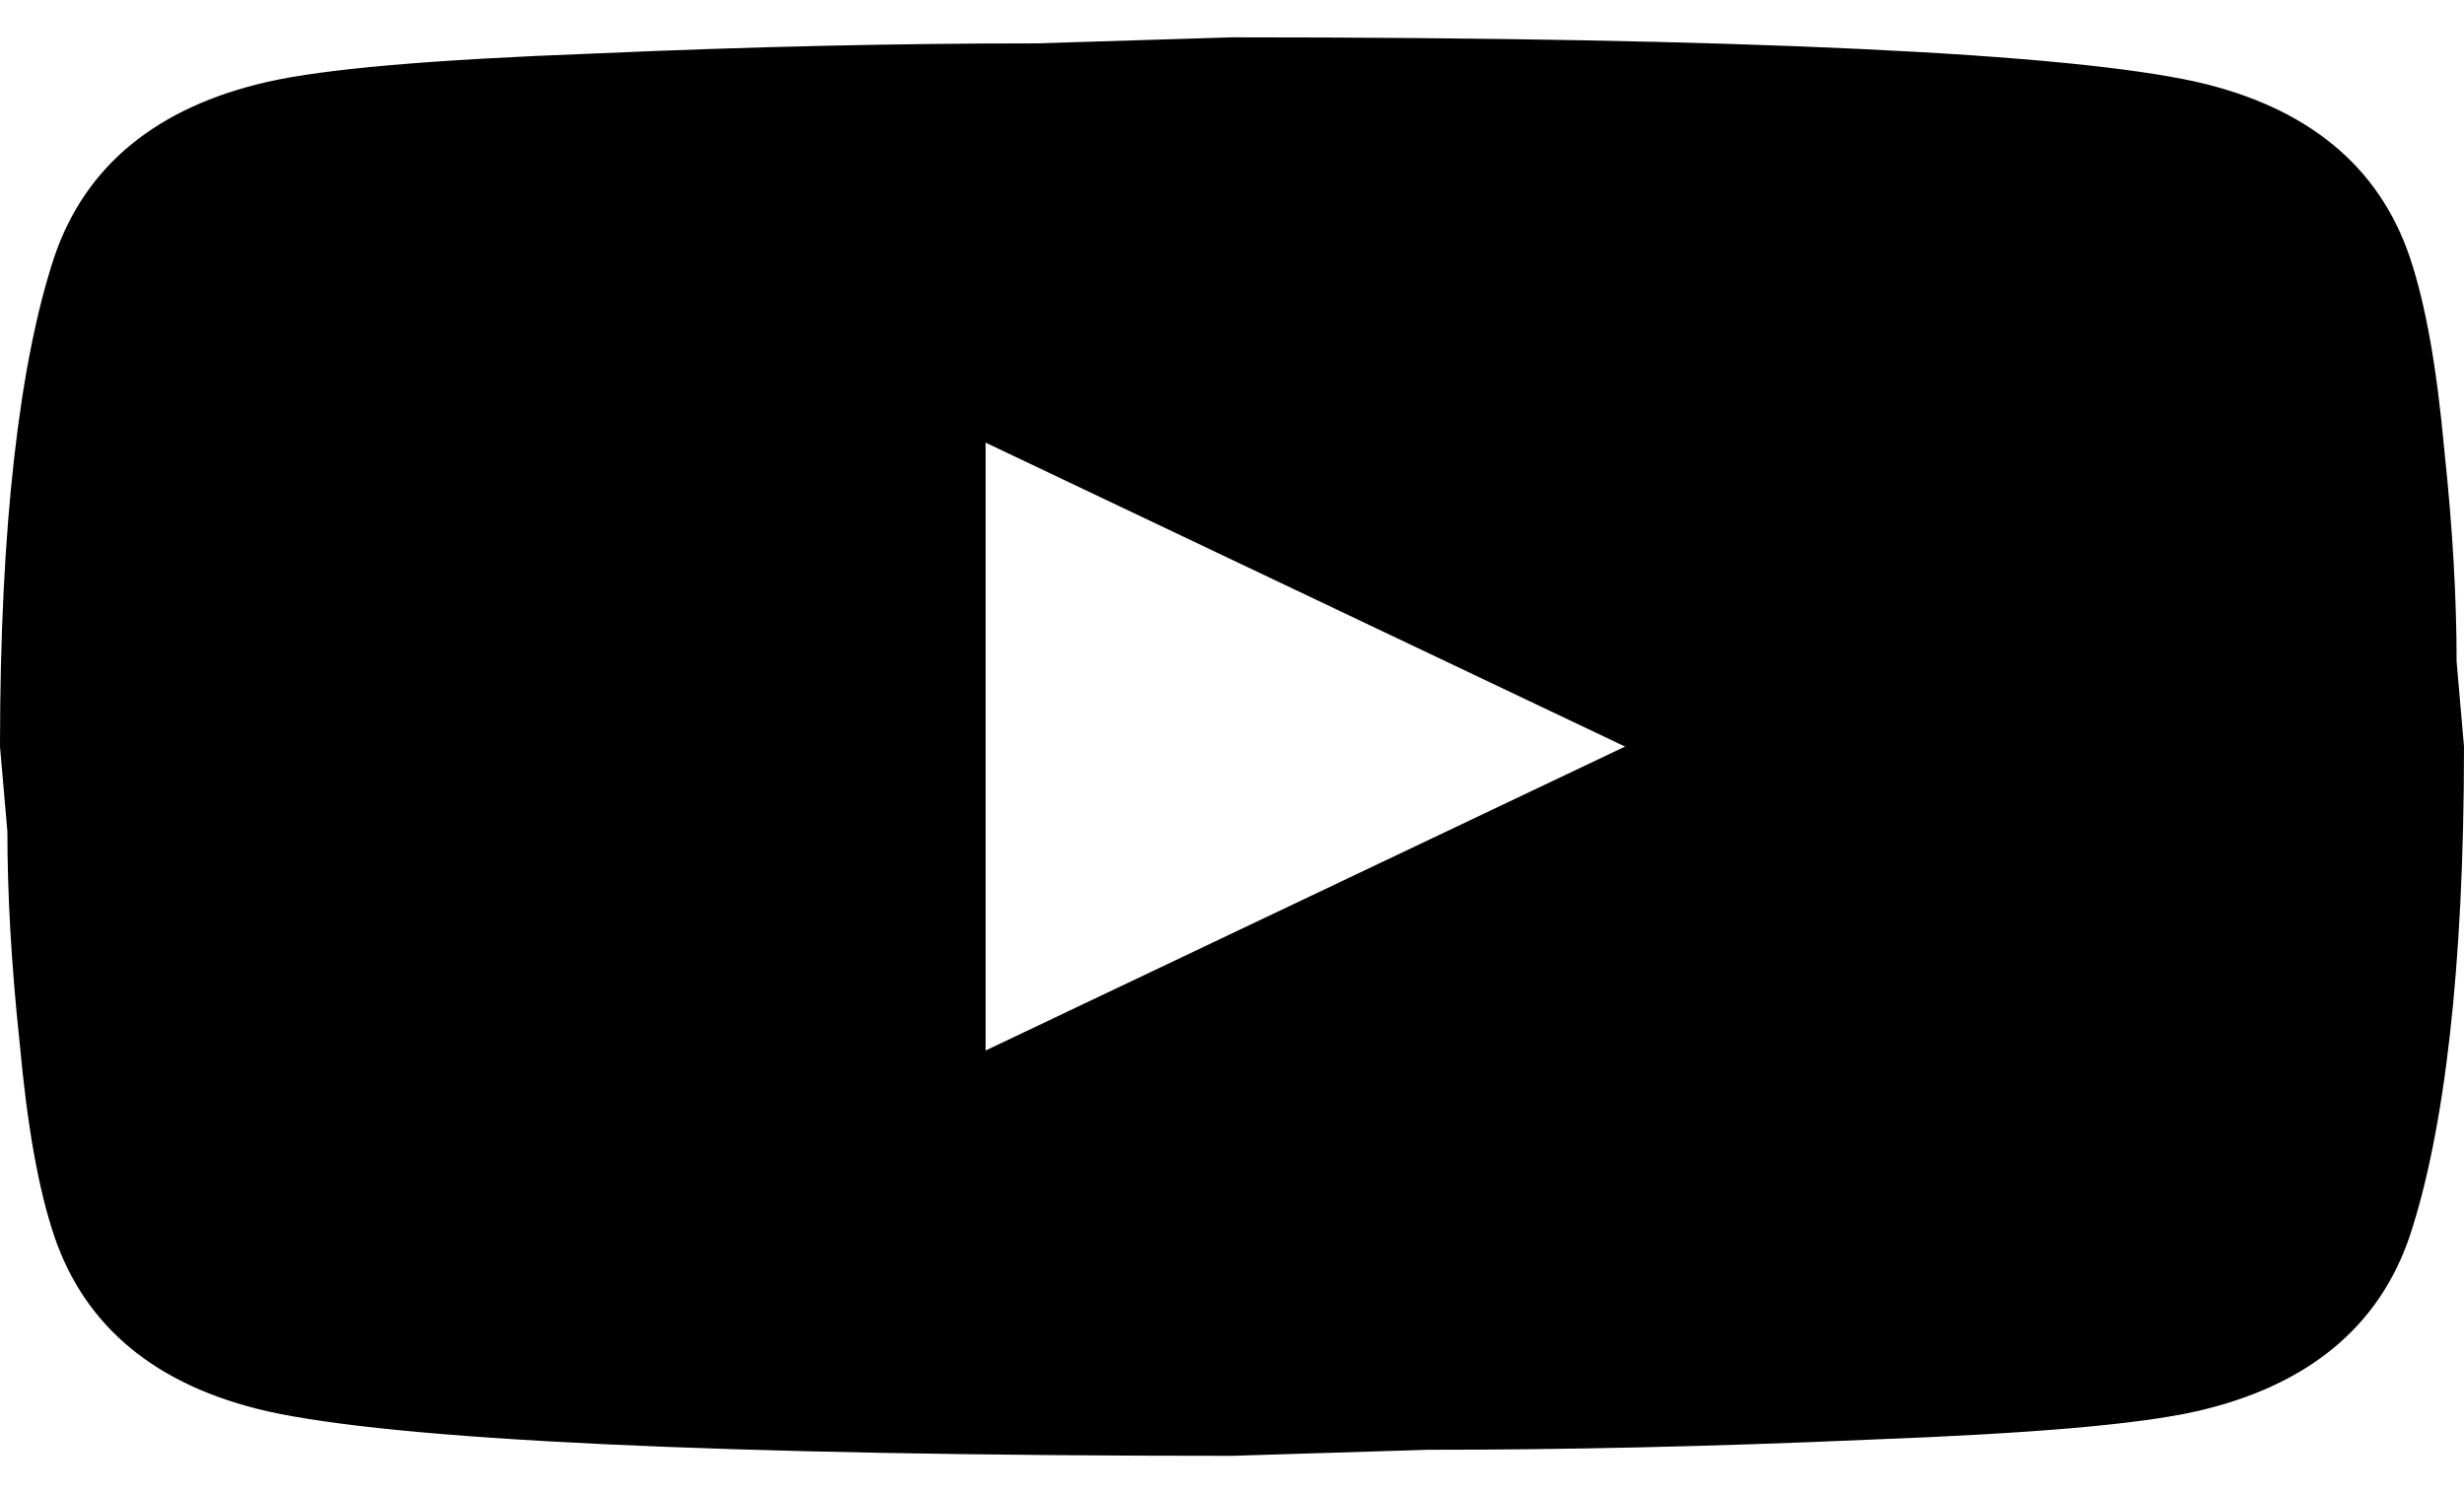 <svg width="33" height="20" viewBox="0 0 33 20" fill="none" xmlns="http://www.w3.org/2000/svg">
<path d="M13.2 14.071L21.764 10L13.2 5.929V14.071ZM32.274 3.445C32.489 4.083 32.637 4.938 32.736 6.024C32.852 7.109 32.901 8.046 32.901 8.86L33 10C33 12.972 32.736 15.157 32.274 16.555C31.861 17.776 30.904 18.564 29.419 18.903C28.644 19.079 27.225 19.201 25.047 19.283C22.902 19.378 20.939 19.419 19.123 19.419L16.5 19.5C9.586 19.5 5.28 19.283 3.58 18.903C2.095 18.564 1.139 17.776 0.726 16.555C0.511 15.917 0.363 15.062 0.264 13.976C0.148 12.891 0.099 11.954 0.099 11.14L0 10C0 7.028 0.264 4.843 0.726 3.445C1.139 2.224 2.095 1.436 3.58 1.097C4.356 0.921 5.775 0.799 7.953 0.717C10.098 0.622 12.062 0.581 13.877 0.581L16.5 0.5C23.413 0.5 27.72 0.717 29.419 1.097C30.904 1.436 31.861 2.224 32.274 3.445Z" fill="black"/>
</svg>
